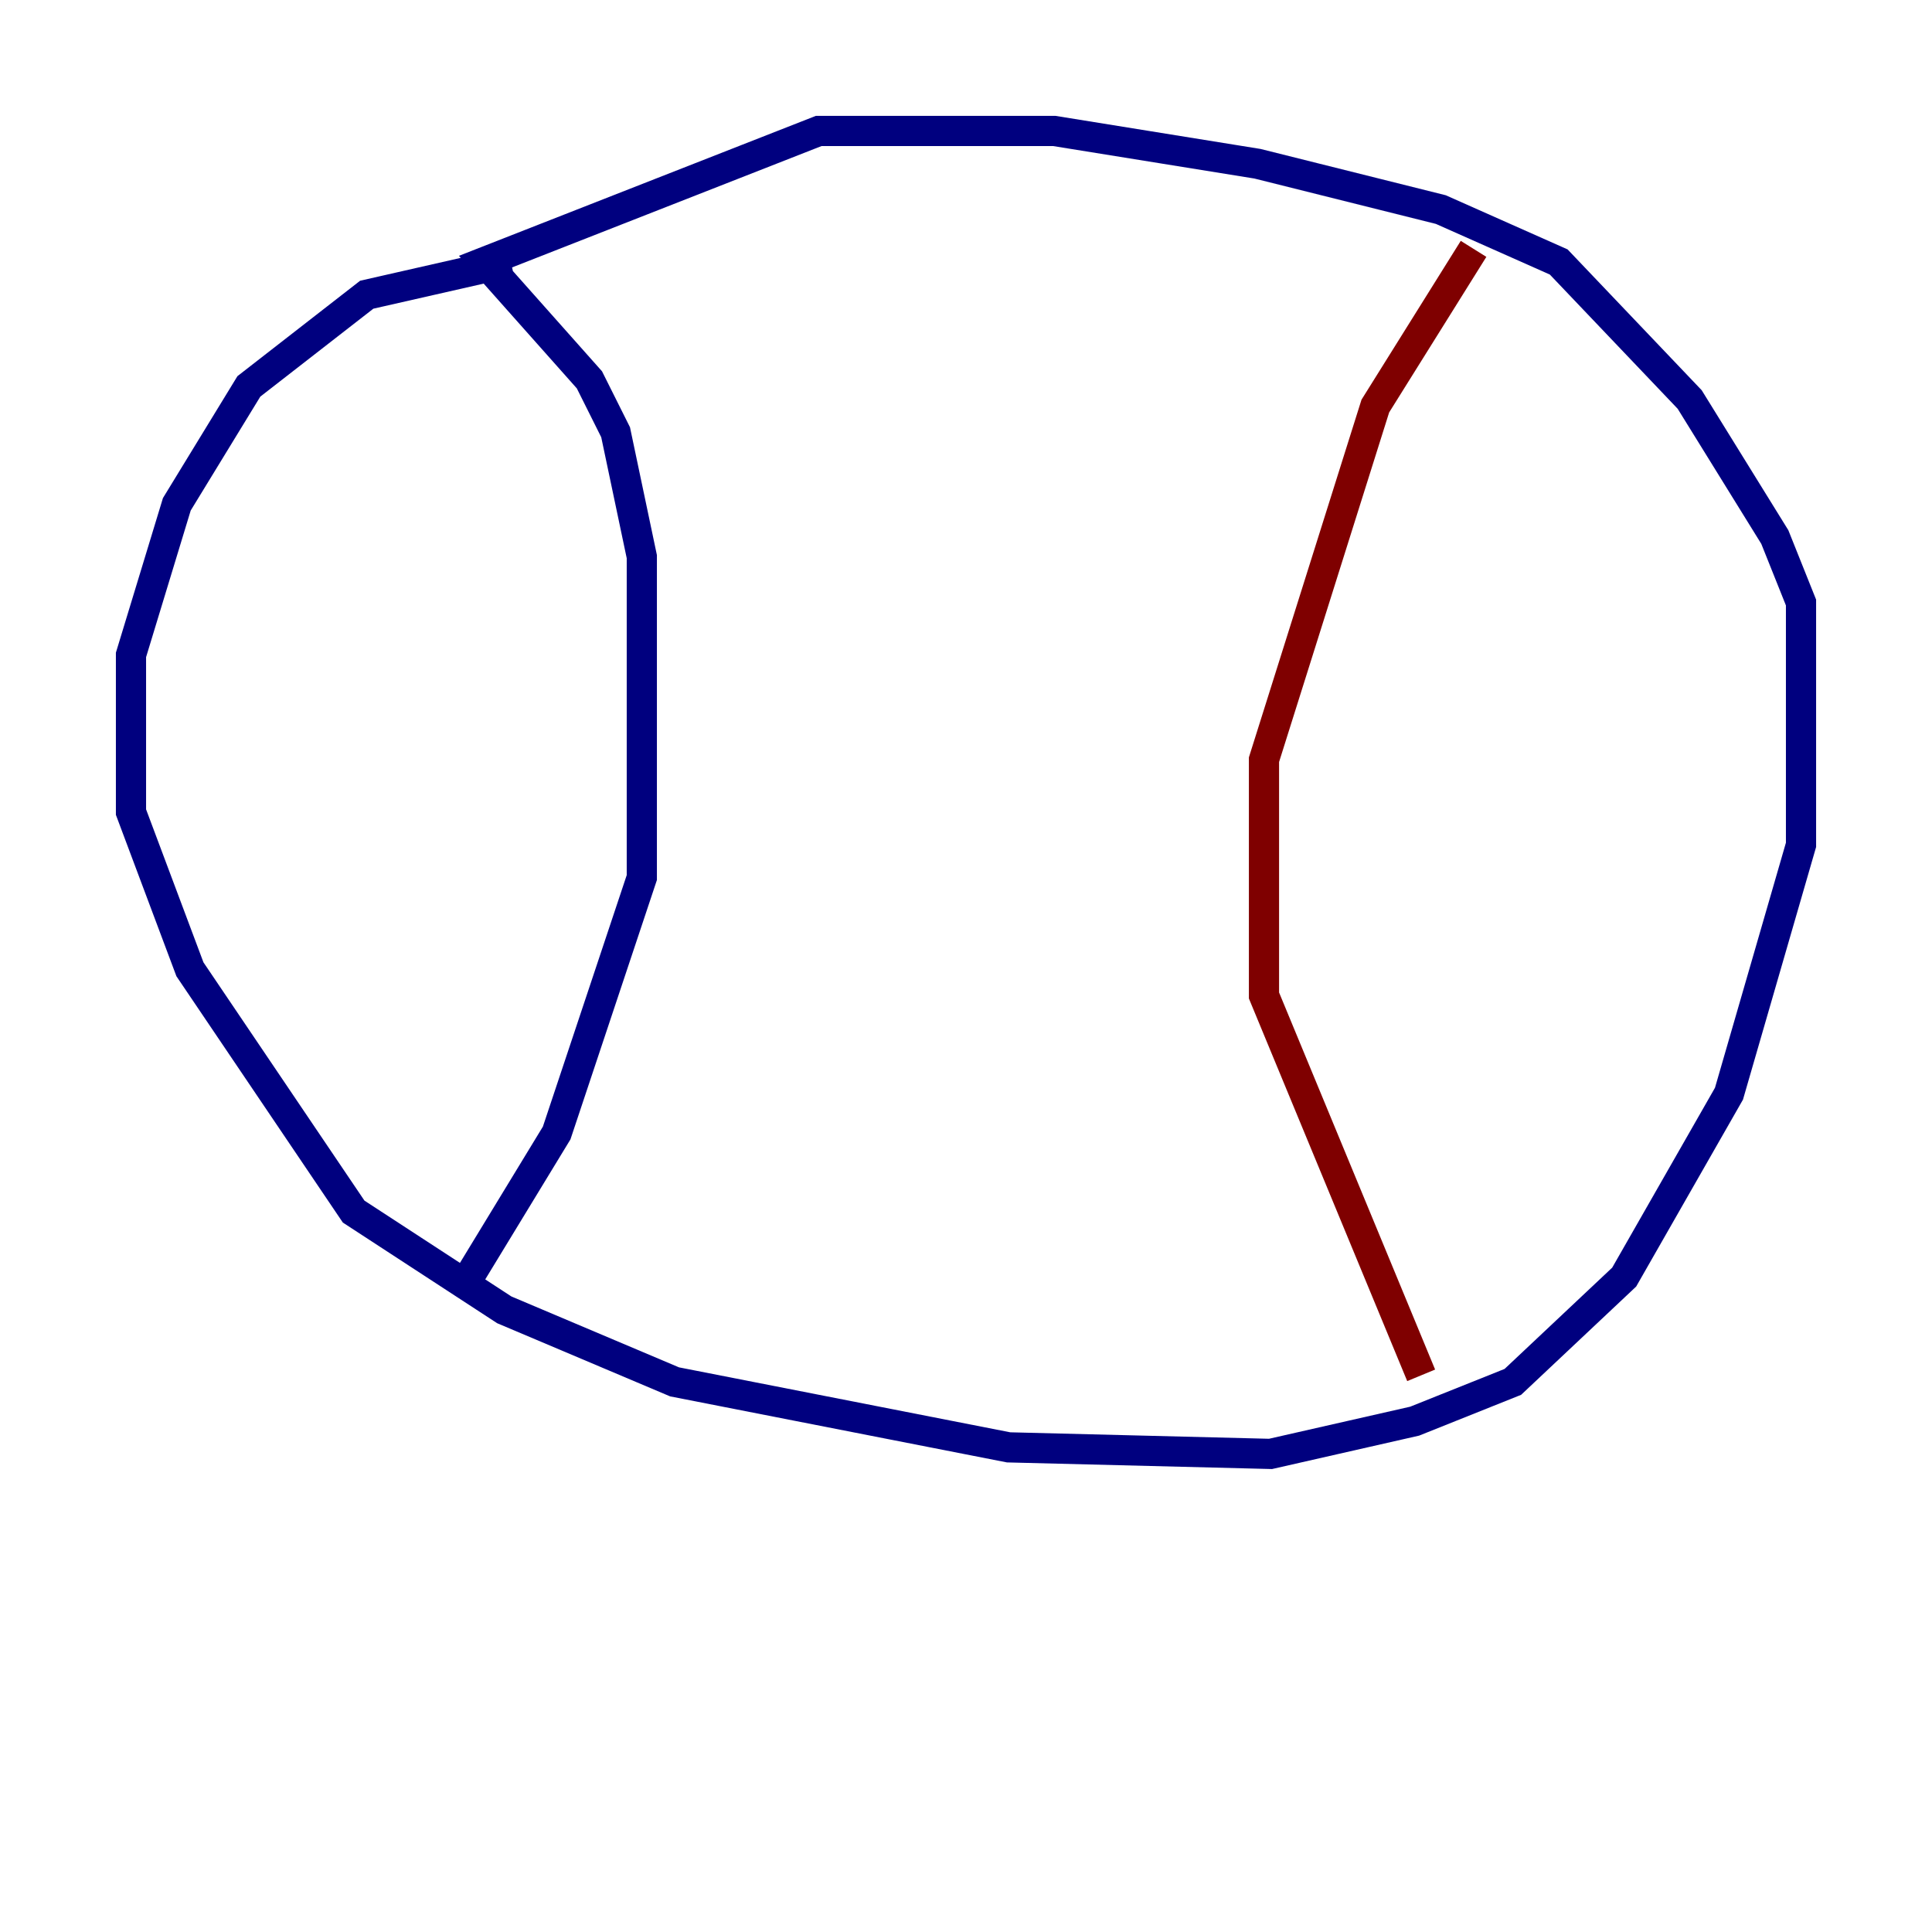 <?xml version="1.0" encoding="utf-8" ?>
<svg baseProfile="tiny" height="128" version="1.2" viewBox="0,0,128,128" width="128" xmlns="http://www.w3.org/2000/svg" xmlns:ev="http://www.w3.org/2001/xml-events" xmlns:xlink="http://www.w3.org/1999/xlink"><defs /><polyline fill="none" points="33.844,17.356 24.298,19.525 16.488,25.6 11.715,33.41 8.678,43.39 8.678,53.803 12.583,64.217 23.43,80.271 33.41,86.78 44.691,91.552 66.82,95.891 84.176,96.325 93.722,94.156 100.231,91.552 107.607,84.61 114.549,72.461 119.322,55.973 119.322,39.919 117.586,35.58 111.946,26.468 103.268,17.356 95.458,13.885 83.308,10.848 69.858,8.678 54.237,8.678 32.108,17.356 39.051,25.166 40.786,28.637 42.522,36.881 42.522,58.142 36.881,75.064 30.807,85.044" stroke="#00007f" stroke-width="2" /><polyline fill="none" points="97.627,16.488 91.119,26.902 83.742,50.332 83.742,65.953 94.156,91.119" stroke="#7f0000" stroke-width="2" /></svg>